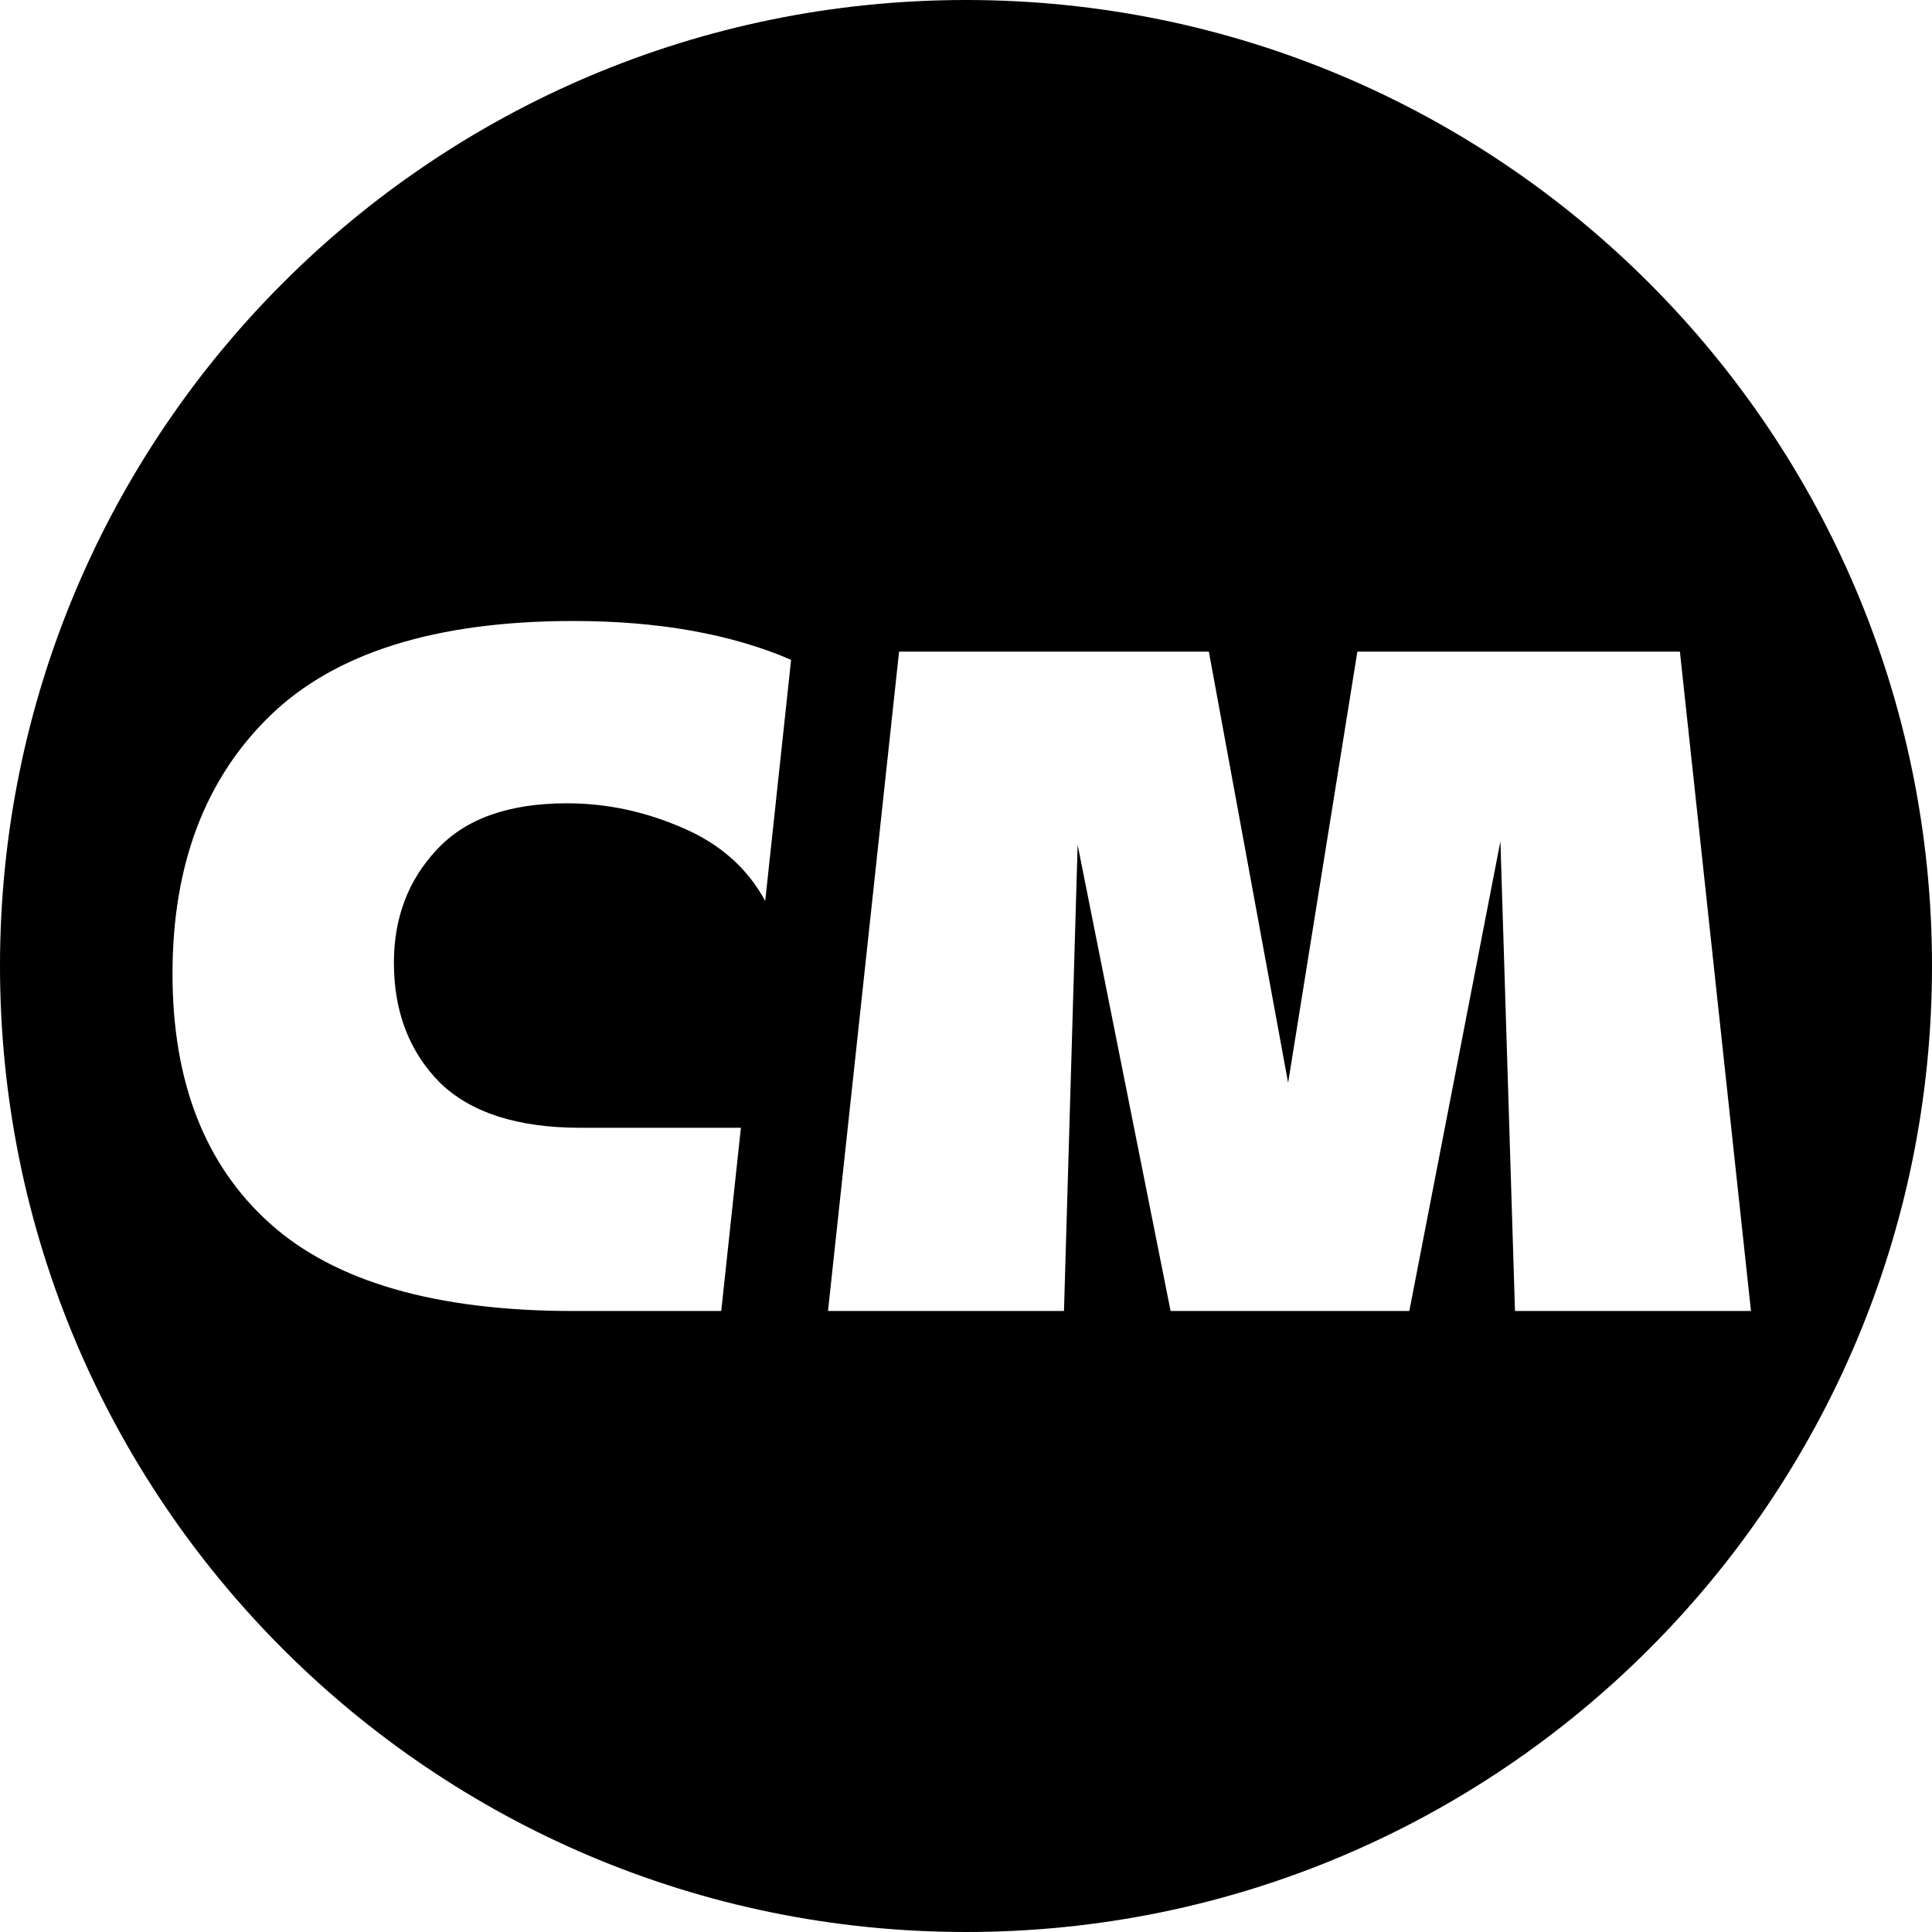 <svg width="70" height="70" viewBox="0 0 70 70" fill="none" xmlns="http://www.w3.org/2000/svg">
<path fill-rule="evenodd" clip-rule="evenodd" d="M35 70C54.33 70 70 54.33 70 35C70 15.67 54.33 0 35 0C15.67 0 0 15.67 0 35C0 54.33 15.67 70 35 70ZM20.775 22.5C23.856 22.5 26.485 22.969 28.663 23.906L27.725 32.646C27.085 31.459 26.089 30.576 24.737 29.997C23.372 29.402 21.975 29.105 20.544 29.105C18.431 29.105 16.858 29.666 15.823 30.789C14.789 31.89 14.272 33.255 14.272 34.884C14.272 36.646 14.822 38.088 15.922 39.211C17.045 40.312 18.75 40.862 21.039 40.862H26.844L26.132 47.5H20.775C15.802 47.5 12.137 46.443 9.782 44.33C7.427 42.216 6.25 39.2 6.25 35.281C6.25 31.34 7.427 28.224 9.782 25.935C12.137 23.645 15.802 22.5 20.775 22.5ZM63.441 47.5L60.866 23.61H49.18L46.671 39.231L43.799 23.61H32.575L30 47.5H38.55L39.045 30.612L42.413 47.5H51.062L54.363 30.48L54.891 47.5H63.441Z" fill="black"/>
</svg>
